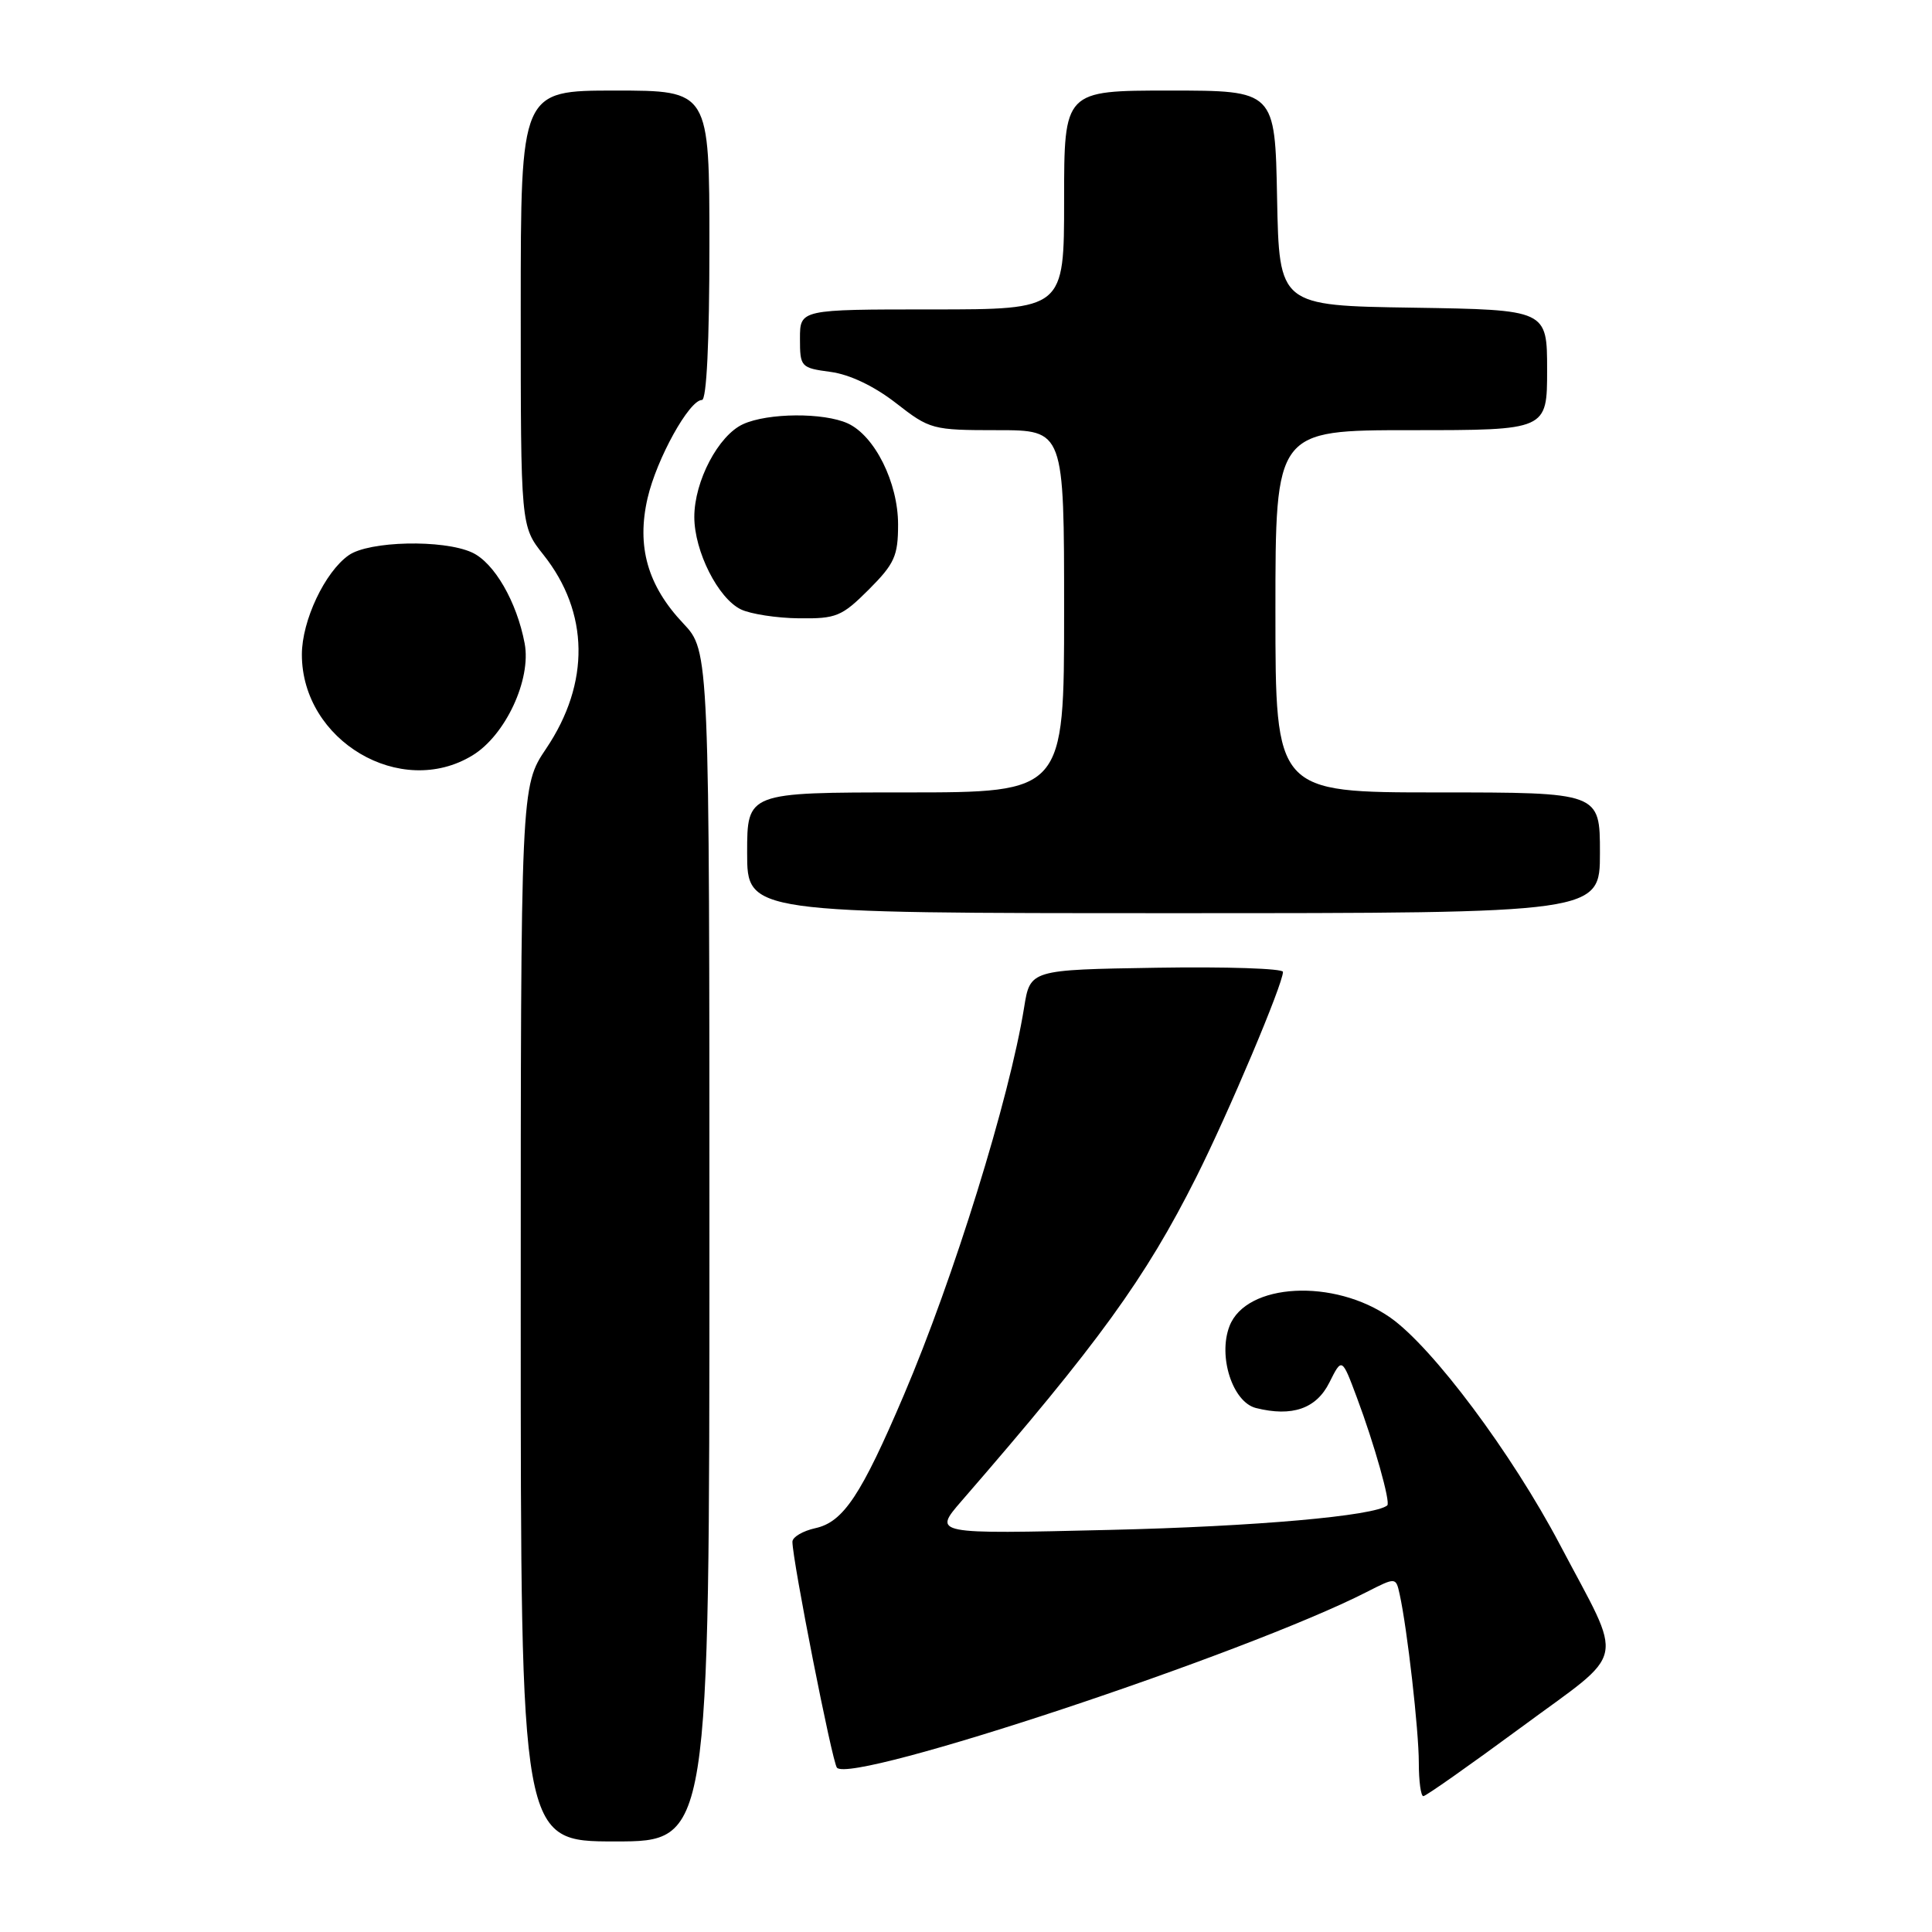 <?xml version="1.0" encoding="UTF-8" standalone="no"?>
<!DOCTYPE svg PUBLIC "-//W3C//DTD SVG 1.1//EN" "http://www.w3.org/Graphics/SVG/1.1/DTD/svg11.dtd" >
<svg xmlns="http://www.w3.org/2000/svg" xmlns:xlink="http://www.w3.org/1999/xlink" version="1.1" viewBox="0 0 256 256">
 <g >
 <path fill="currentColor"
d=" M 94.00 165.14 C 94.00 86.28 94.00 86.28 90.53 82.60 C 85.80 77.59 84.33 72.40 85.81 65.99 C 87.02 60.78 91.33 53.00 93.01 53.00 C 93.63 53.00 94.00 45.33 94.00 32.50 C 94.00 12.00 94.00 12.00 81.50 12.00 C 69.00 12.00 69.00 12.00 69.00 40.86 C 69.00 69.72 69.00 69.72 72.00 73.50 C 78.08 81.15 78.21 90.51 72.37 99.19 C 69.00 104.20 69.00 104.20 69.00 174.10 C 69.00 244.00 69.00 244.00 81.50 244.00 C 94.00 244.00 94.00 244.00 94.00 165.14 Z  M 201.54 228.90 C 215.80 218.37 215.25 220.92 206.69 204.66 C 200.32 192.57 189.83 178.53 184.24 174.60 C 176.79 169.36 165.11 169.98 162.91 175.73 C 161.37 179.74 163.33 185.79 166.42 186.57 C 171.22 187.77 174.42 186.66 176.15 183.19 C 177.81 179.87 177.81 179.87 179.80 185.20 C 182.11 191.36 184.28 199.08 183.82 199.47 C 182.19 200.87 166.35 202.27 147.05 202.72 C 123.61 203.28 123.61 203.28 127.41 198.89 C 145.57 177.96 151.76 169.41 158.51 155.98 C 162.80 147.44 170.00 130.39 170.00 128.78 C 170.00 128.33 162.46 128.08 153.25 128.23 C 136.50 128.50 136.50 128.50 135.70 133.50 C 133.76 145.56 126.37 169.37 119.77 184.84 C 114.11 198.12 111.75 201.68 108.04 202.49 C 106.37 202.86 105.00 203.67 105.00 204.29 C 105.00 206.75 110.28 233.54 110.90 234.23 C 112.89 236.43 165.06 219.13 181.09 210.95 C 184.96 208.98 184.96 208.98 185.46 211.24 C 186.47 215.82 188.00 229.28 188.00 233.57 C 188.00 236.01 188.27 238.00 188.60 238.00 C 188.93 238.00 194.75 233.90 201.54 228.90 Z  M 212.00 113.00 C 212.00 105.00 212.00 105.00 190.50 105.00 C 169.00 105.00 169.00 105.00 169.00 81.00 C 169.00 57.00 169.00 57.00 187.00 57.00 C 205.00 57.00 205.00 57.00 205.00 49.02 C 205.00 41.05 205.00 41.05 187.25 40.77 C 169.50 40.50 169.50 40.50 169.22 26.25 C 168.95 12.00 168.95 12.00 154.97 12.00 C 141.00 12.00 141.00 12.00 141.00 26.50 C 141.00 41.00 141.00 41.00 123.50 41.00 C 106.00 41.00 106.00 41.00 106.00 44.87 C 106.00 48.63 106.11 48.75 110.06 49.28 C 112.60 49.62 115.84 51.17 118.72 53.41 C 123.21 56.91 123.55 57.00 132.16 57.00 C 141.00 57.00 141.00 57.00 141.00 81.00 C 141.00 105.00 141.00 105.00 120.00 105.00 C 99.00 105.00 99.00 105.00 99.00 113.00 C 99.00 121.00 99.00 121.00 155.50 121.00 C 212.00 121.00 212.00 121.00 212.00 113.00 Z  M 62.61 100.09 C 66.97 97.44 70.42 90.04 69.52 85.26 C 68.48 79.73 65.48 74.54 62.53 73.20 C 58.71 71.46 48.90 71.68 46.21 73.57 C 43.05 75.78 40.00 82.24 40.00 86.73 C 40.00 98.15 53.10 105.90 62.61 100.09 Z  M 115.12 78.12 C 118.53 74.70 119.00 73.67 119.00 69.50 C 119.00 63.94 115.91 57.74 112.33 56.10 C 109.13 54.65 101.76 54.70 98.47 56.20 C 95.19 57.69 92.00 63.76 92.00 68.50 C 92.00 73.04 95.15 79.29 98.18 80.75 C 99.45 81.36 102.92 81.90 105.87 81.93 C 110.81 81.99 111.54 81.69 115.12 78.12 Z "/>
</g>
</svg>